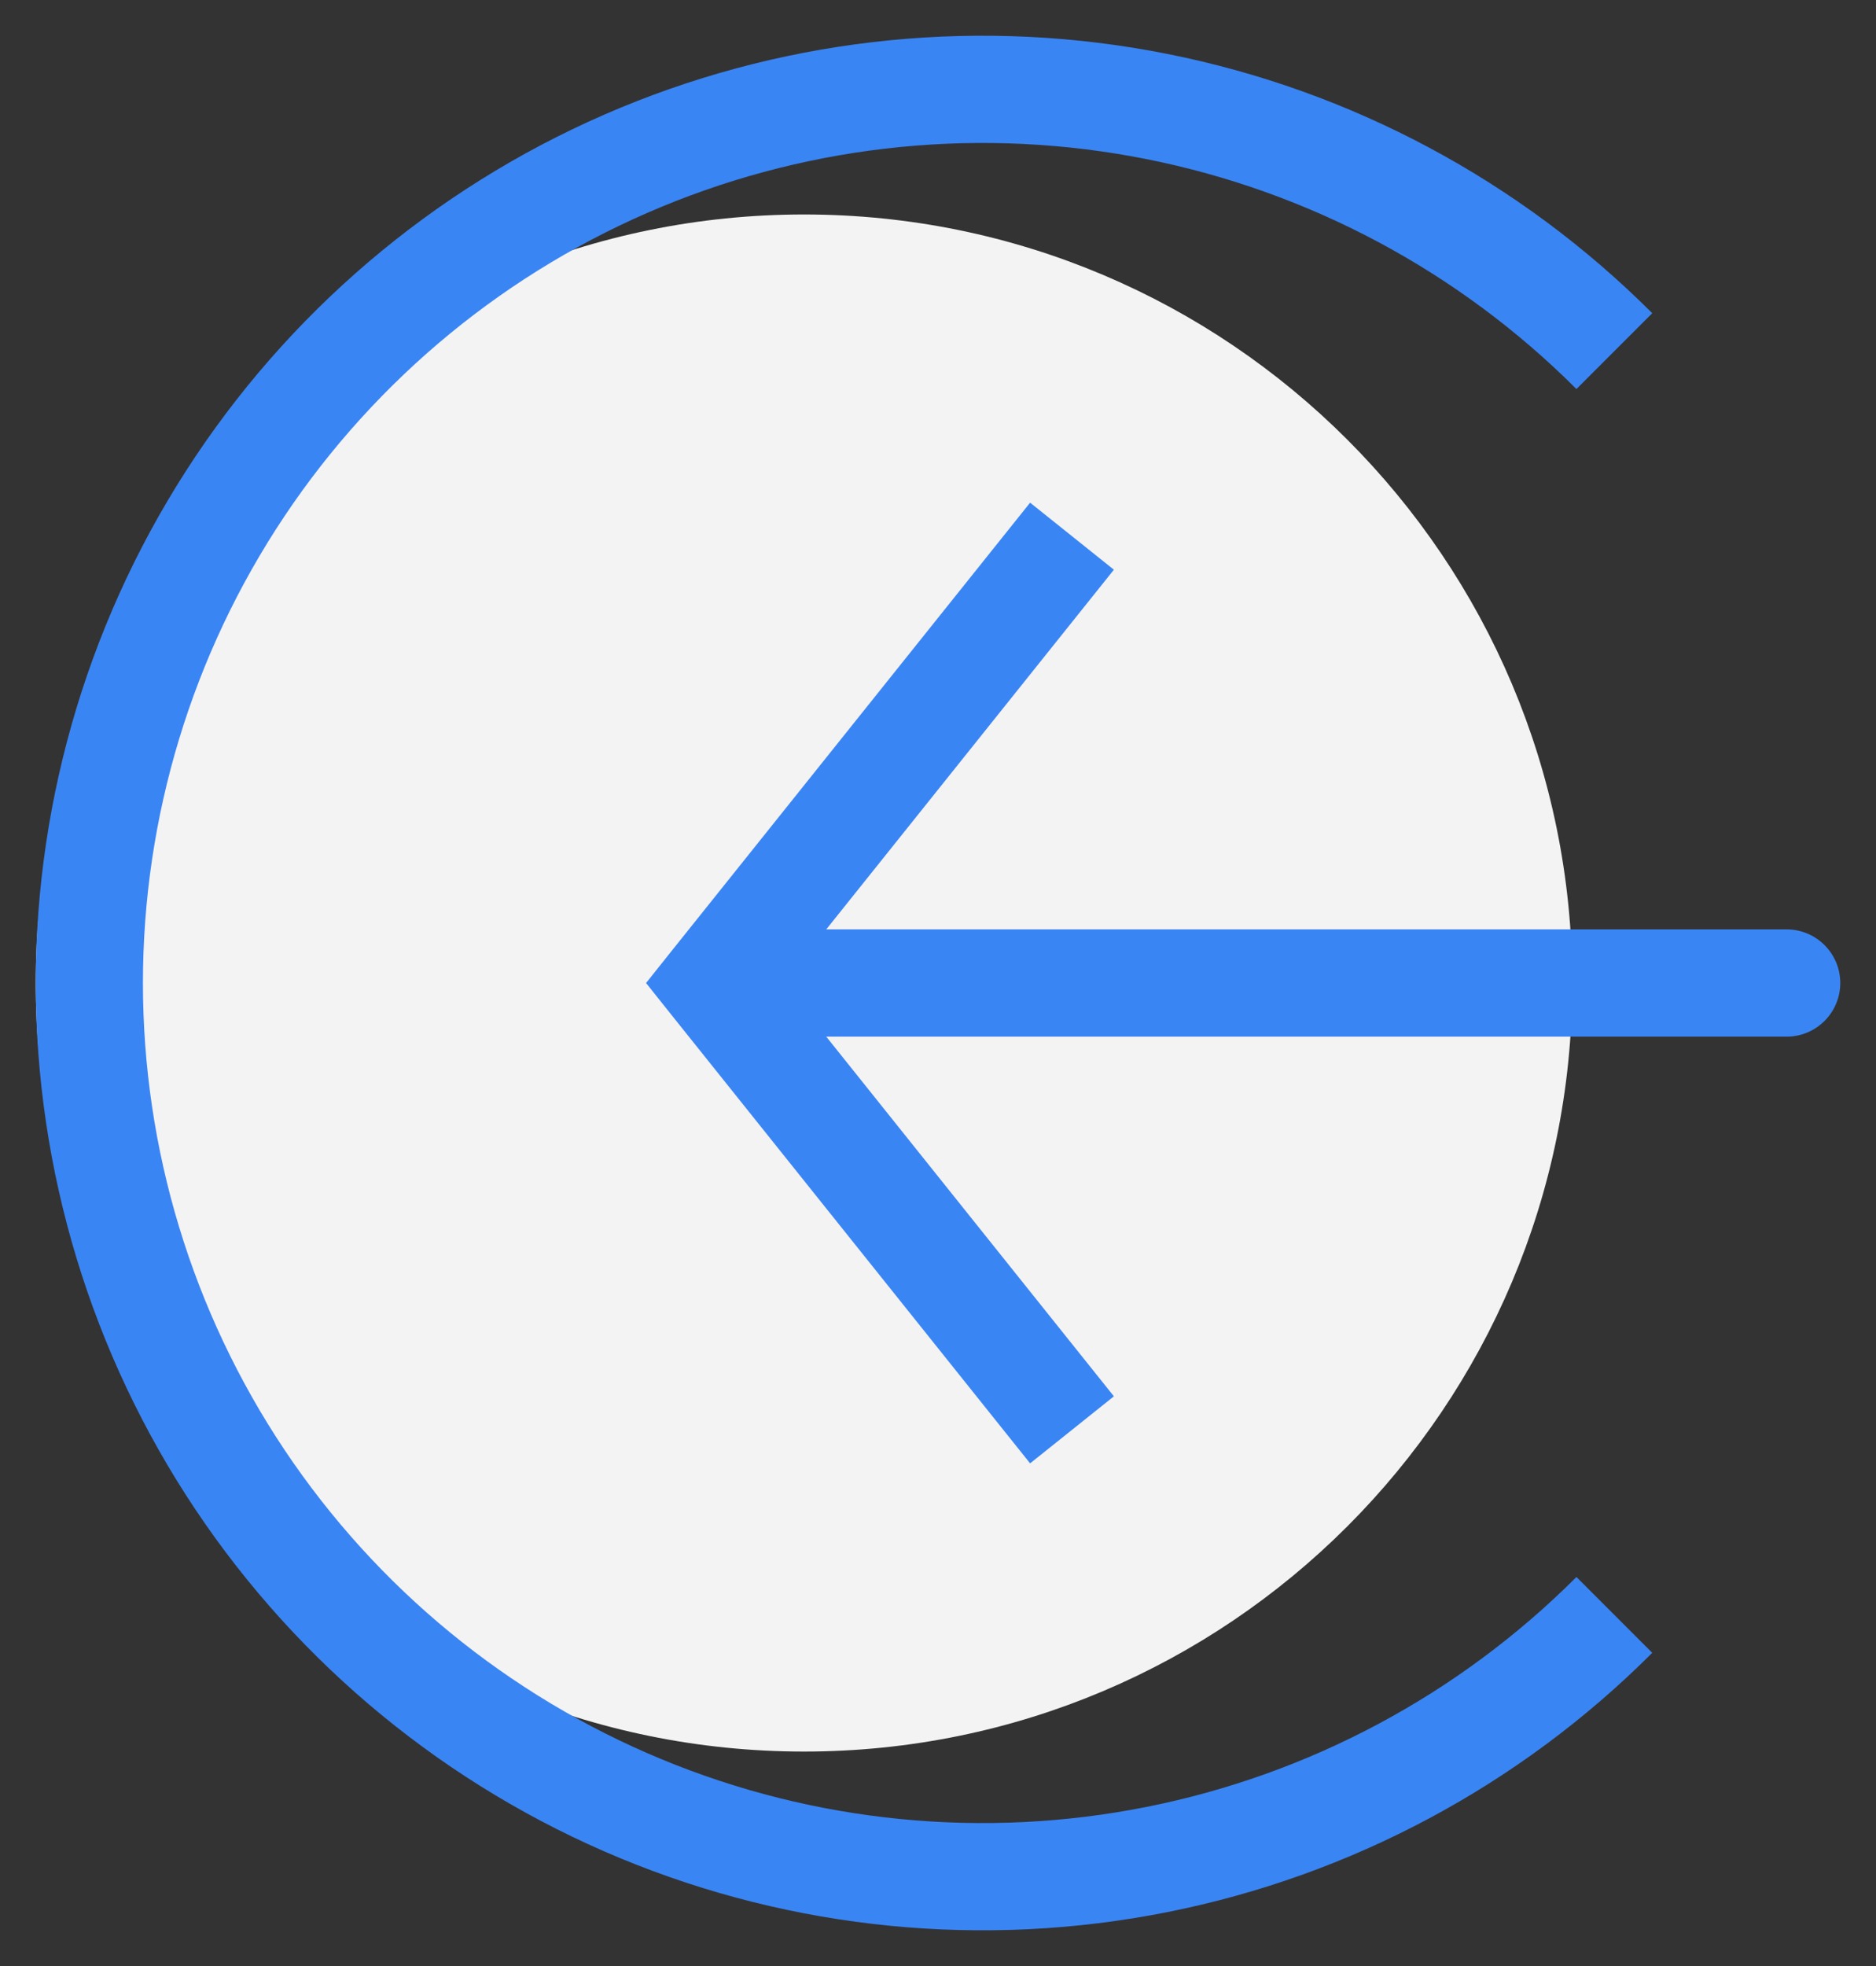 <svg width="21" height="22" viewBox="0 0 21 22" fill="none" xmlns="http://www.w3.org/2000/svg">
  <rect x="0" y="0" width="21" height="22" fill="#333333" stroke="none"/>
  <path d="M17.3 11C17.3 6.416 13.584 2.7 9 2.7C4.416 2.7 0.7 6.416 0.7 11C0.7 15.584 4.416 19.3 9 19.3C13.584 19.3 17.3 15.584 17.3 11Z" fill="#F3F3F3" stroke="#F3F3F3" stroke-width="0.6" />
  <path d="M18.071 18.071C16.672 19.47 14.891 20.422 12.951 20.808C11.011 21.194 9 20.996 7.173 20.239C5.346 19.482 3.784 18.2 2.685 16.556C1.586 14.911 1 12.978 1 11C1 9.022 1.586 7.089 2.685 5.444C3.784 3.8 5.346 2.518 7.173 1.761C9 1.004 11.011 0.806 12.951 1.192C14.891 1.578 16.672 2.53 18.071 3.929" stroke="#3A85F4" stroke-width="1.2" />
  <path d="M8 11L7.531 10.625L7.232 11L7.531 11.375L8 11ZM20 11.6C20.331 11.6 20.6 11.331 20.6 11C20.6 10.669 20.331 10.4 20 10.4V11.6ZM11.531 5.625L7.531 10.625L8.469 11.375L12.469 6.375L11.531 5.625ZM7.531 11.375L11.531 16.375L12.469 15.625L8.469 10.625L7.531 11.375ZM8 11.6H20V10.4H8V11.6Z" fill="#3A85F4" />
</svg>